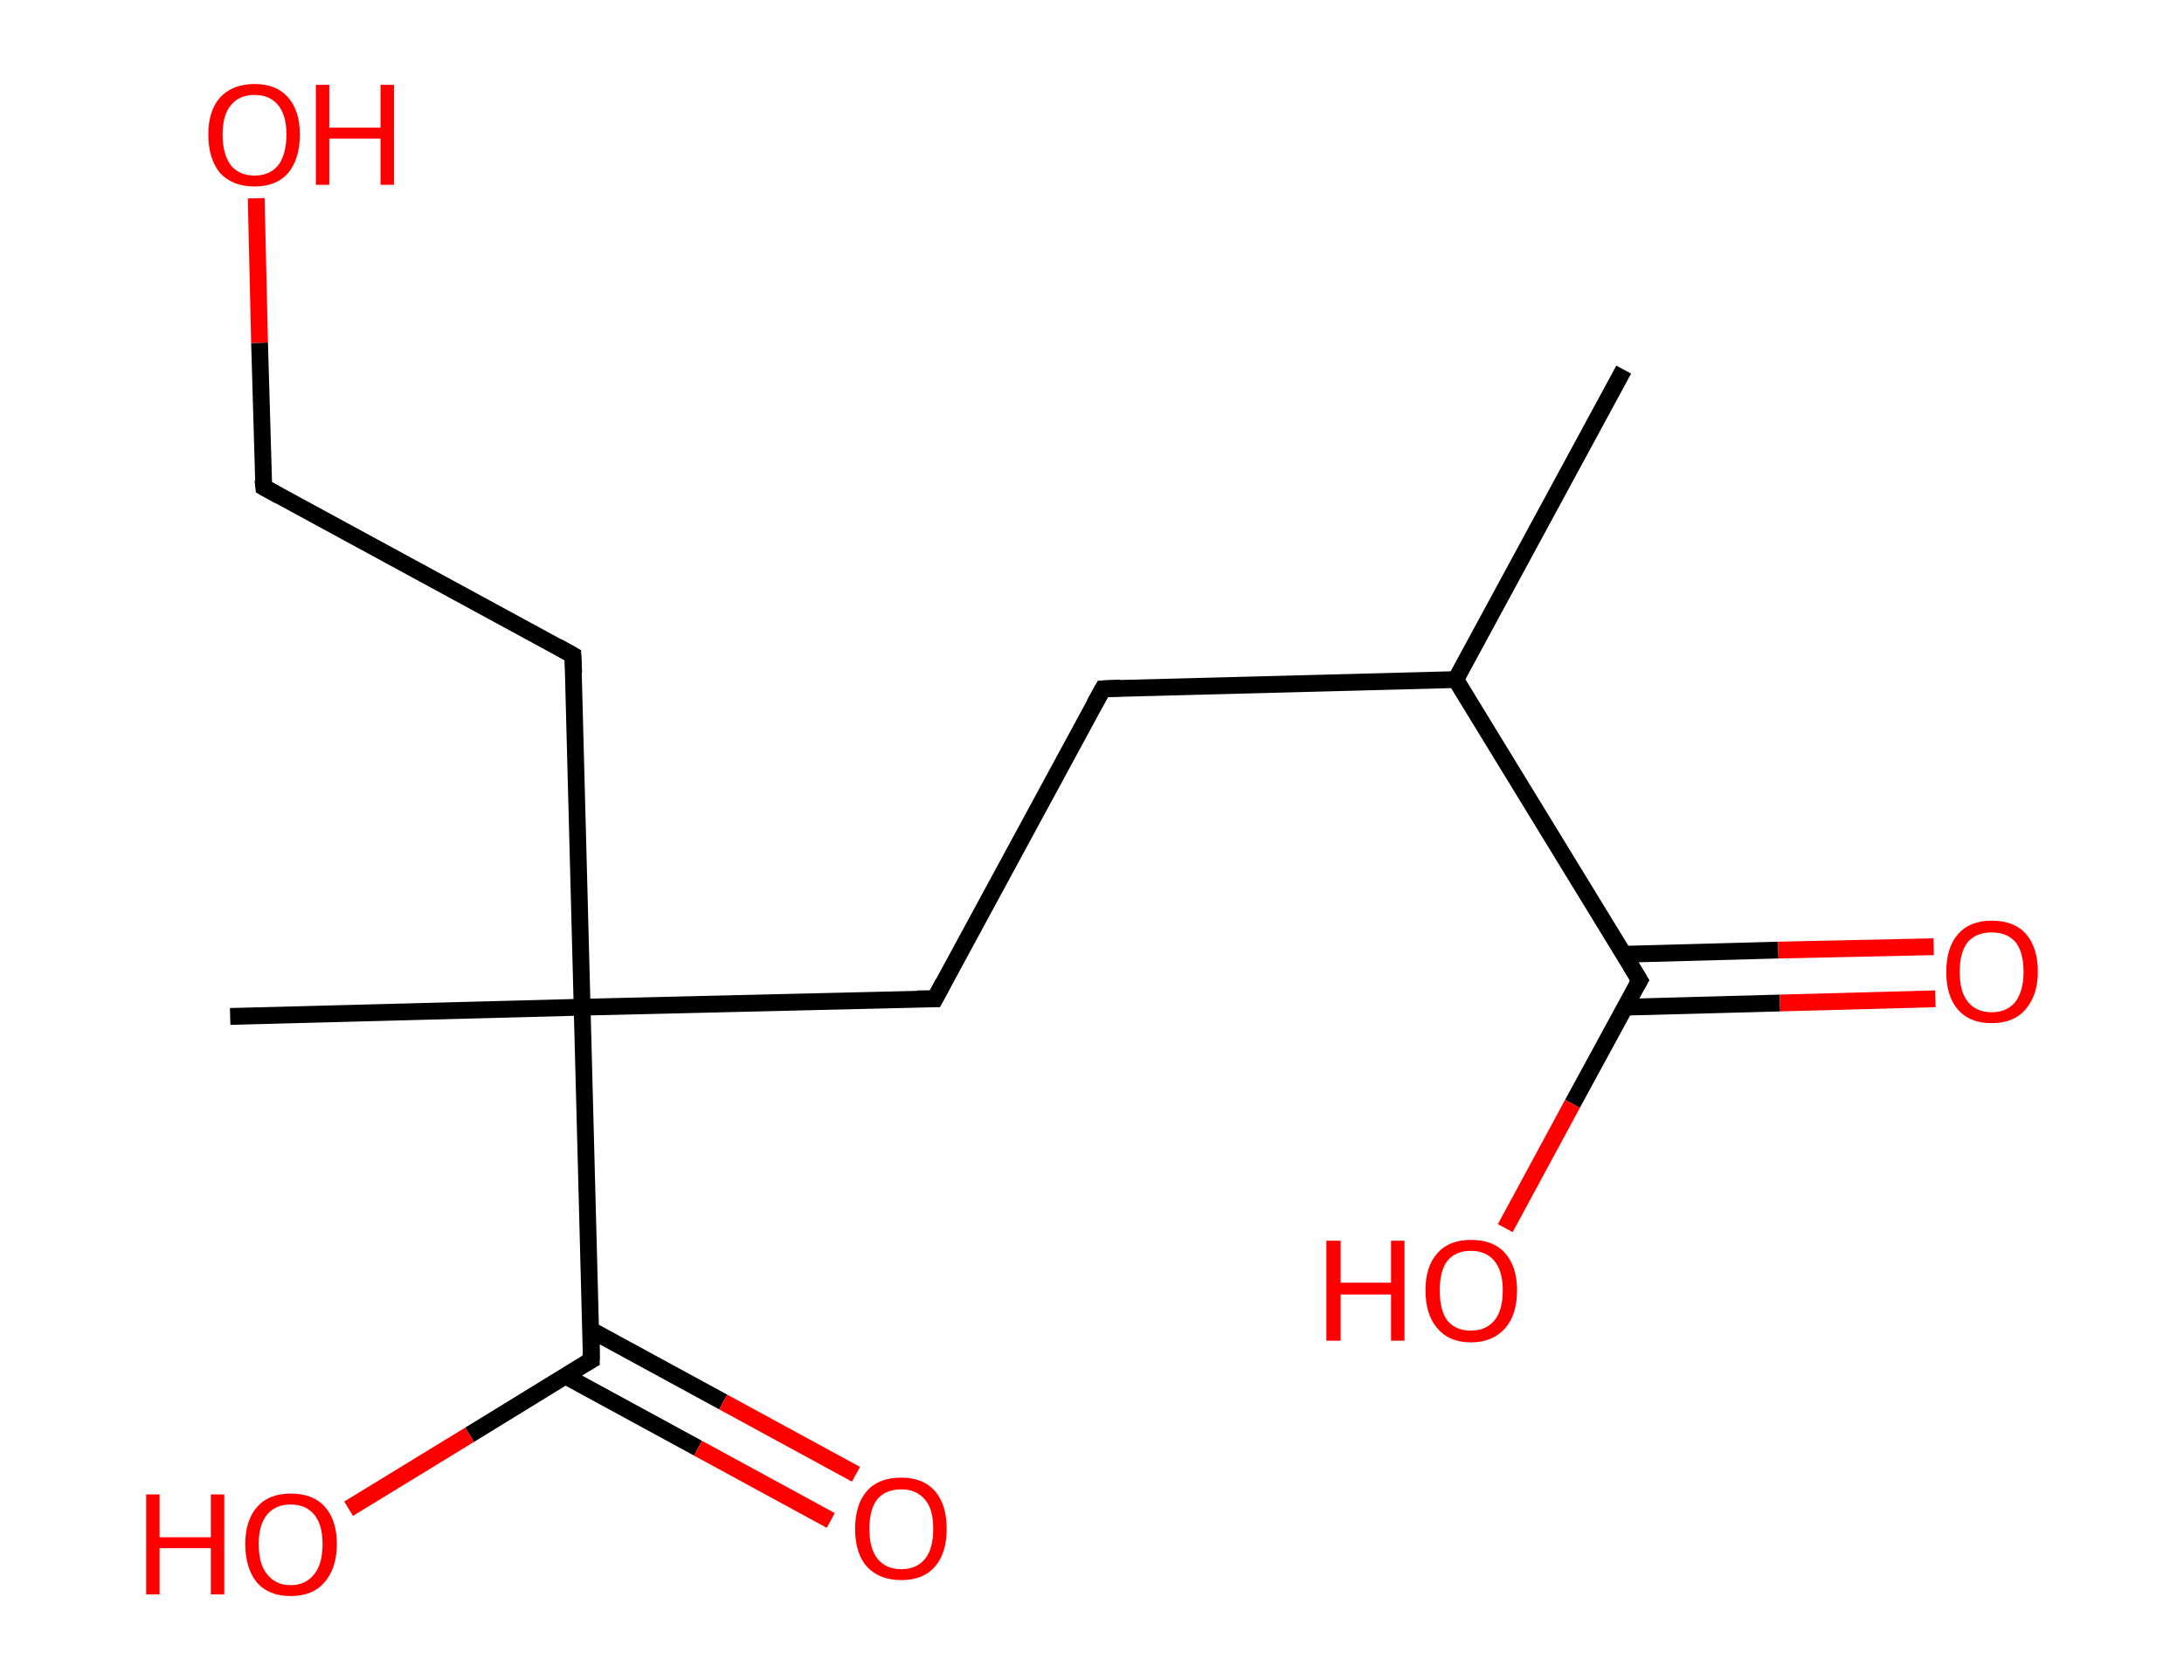 <?xml version='1.0' encoding='ASCII' standalone='yes'?>
<svg xmlns="http://www.w3.org/2000/svg" xmlns:rdkit="http://www.rdkit.org/xml" xmlns:xlink="http://www.w3.org/1999/xlink" version="1.1" baseProfile="full" xml:space="preserve" width="260px" height="200px" viewBox="0 0 260 200">
<!-- END OF HEADER -->
<rect style="opacity:1.0;fill:#FFFFFF;stroke:none" width="260.0" height="200.0" x="0.0" y="0.0"> </rect>
<path class="bond-0 atom-0 atom-1" d="M 193.3,44.0 L 173.3,80.9" style="fill:none;fill-rule:evenodd;stroke:#000000;stroke-width:2.0px;stroke-linecap:butt;stroke-linejoin:miter;stroke-opacity:1"/>
<path class="bond-1 atom-1 atom-2" d="M 173.3,80.9 L 131.3,82.0" style="fill:none;fill-rule:evenodd;stroke:#000000;stroke-width:2.0px;stroke-linecap:butt;stroke-linejoin:miter;stroke-opacity:1"/>
<path class="bond-2 atom-2 atom-3" d="M 131.3,82.0 L 111.3,118.9" style="fill:none;fill-rule:evenodd;stroke:#000000;stroke-width:2.0px;stroke-linecap:butt;stroke-linejoin:miter;stroke-opacity:1"/>
<path class="bond-3 atom-3 atom-4" d="M 111.3,118.9 L 69.3,119.9" style="fill:none;fill-rule:evenodd;stroke:#000000;stroke-width:2.0px;stroke-linecap:butt;stroke-linejoin:miter;stroke-opacity:1"/>
<path class="bond-4 atom-4 atom-5" d="M 69.3,119.9 L 27.4,121.0" style="fill:none;fill-rule:evenodd;stroke:#000000;stroke-width:2.0px;stroke-linecap:butt;stroke-linejoin:miter;stroke-opacity:1"/>
<path class="bond-5 atom-4 atom-6" d="M 69.3,119.9 L 68.2,78.0" style="fill:none;fill-rule:evenodd;stroke:#000000;stroke-width:2.0px;stroke-linecap:butt;stroke-linejoin:miter;stroke-opacity:1"/>
<path class="bond-6 atom-6 atom-7" d="M 68.2,78.0 L 31.4,58.0" style="fill:none;fill-rule:evenodd;stroke:#000000;stroke-width:2.0px;stroke-linecap:butt;stroke-linejoin:miter;stroke-opacity:1"/>
<path class="bond-7 atom-7 atom-8" d="M 31.4,58.0 L 30.9,40.8" style="fill:none;fill-rule:evenodd;stroke:#000000;stroke-width:2.0px;stroke-linecap:butt;stroke-linejoin:miter;stroke-opacity:1"/>
<path class="bond-7 atom-7 atom-8" d="M 30.9,40.8 L 30.5,23.6" style="fill:none;fill-rule:evenodd;stroke:#FF0000;stroke-width:2.0px;stroke-linecap:butt;stroke-linejoin:miter;stroke-opacity:1"/>
<path class="bond-8 atom-4 atom-9" d="M 69.3,119.9 L 70.4,161.9" style="fill:none;fill-rule:evenodd;stroke:#000000;stroke-width:2.0px;stroke-linecap:butt;stroke-linejoin:miter;stroke-opacity:1"/>
<path class="bond-9 atom-9 atom-10" d="M 67.3,163.8 L 83.1,172.4" style="fill:none;fill-rule:evenodd;stroke:#000000;stroke-width:2.0px;stroke-linecap:butt;stroke-linejoin:miter;stroke-opacity:1"/>
<path class="bond-9 atom-9 atom-10" d="M 83.1,172.4 L 98.9,181.0" style="fill:none;fill-rule:evenodd;stroke:#FF0000;stroke-width:2.0px;stroke-linecap:butt;stroke-linejoin:miter;stroke-opacity:1"/>
<path class="bond-9 atom-9 atom-10" d="M 70.3,158.3 L 86.1,166.9" style="fill:none;fill-rule:evenodd;stroke:#000000;stroke-width:2.0px;stroke-linecap:butt;stroke-linejoin:miter;stroke-opacity:1"/>
<path class="bond-9 atom-9 atom-10" d="M 86.1,166.9 L 101.9,175.5" style="fill:none;fill-rule:evenodd;stroke:#FF0000;stroke-width:2.0px;stroke-linecap:butt;stroke-linejoin:miter;stroke-opacity:1"/>
<path class="bond-10 atom-9 atom-11" d="M 70.4,161.9 L 55.9,170.8" style="fill:none;fill-rule:evenodd;stroke:#000000;stroke-width:2.0px;stroke-linecap:butt;stroke-linejoin:miter;stroke-opacity:1"/>
<path class="bond-10 atom-9 atom-11" d="M 55.9,170.8 L 41.5,179.6" style="fill:none;fill-rule:evenodd;stroke:#FF0000;stroke-width:2.0px;stroke-linecap:butt;stroke-linejoin:miter;stroke-opacity:1"/>
<path class="bond-11 atom-1 atom-12" d="M 173.3,80.9 L 195.2,116.7" style="fill:none;fill-rule:evenodd;stroke:#000000;stroke-width:2.0px;stroke-linecap:butt;stroke-linejoin:miter;stroke-opacity:1"/>
<path class="bond-12 atom-12 atom-13" d="M 193.4,119.9 L 211.9,119.4" style="fill:none;fill-rule:evenodd;stroke:#000000;stroke-width:2.0px;stroke-linecap:butt;stroke-linejoin:miter;stroke-opacity:1"/>
<path class="bond-12 atom-12 atom-13" d="M 211.9,119.4 L 230.4,118.9" style="fill:none;fill-rule:evenodd;stroke:#FF0000;stroke-width:2.0px;stroke-linecap:butt;stroke-linejoin:miter;stroke-opacity:1"/>
<path class="bond-12 atom-12 atom-13" d="M 193.3,113.6 L 211.7,113.1" style="fill:none;fill-rule:evenodd;stroke:#000000;stroke-width:2.0px;stroke-linecap:butt;stroke-linejoin:miter;stroke-opacity:1"/>
<path class="bond-12 atom-12 atom-13" d="M 211.7,113.1 L 230.2,112.7" style="fill:none;fill-rule:evenodd;stroke:#FF0000;stroke-width:2.0px;stroke-linecap:butt;stroke-linejoin:miter;stroke-opacity:1"/>
<path class="bond-13 atom-12 atom-14" d="M 195.2,116.7 L 187.2,131.4" style="fill:none;fill-rule:evenodd;stroke:#000000;stroke-width:2.0px;stroke-linecap:butt;stroke-linejoin:miter;stroke-opacity:1"/>
<path class="bond-13 atom-12 atom-14" d="M 187.2,131.4 L 179.2,146.2" style="fill:none;fill-rule:evenodd;stroke:#FF0000;stroke-width:2.0px;stroke-linecap:butt;stroke-linejoin:miter;stroke-opacity:1"/>
<path d="M 133.4,81.9 L 131.3,82.0 L 130.3,83.8" style="fill:none;stroke:#000000;stroke-width:2.0px;stroke-linecap:butt;stroke-linejoin:miter;stroke-opacity:1;"/>
<path d="M 112.3,117.0 L 111.3,118.9 L 109.2,118.9" style="fill:none;stroke:#000000;stroke-width:2.0px;stroke-linecap:butt;stroke-linejoin:miter;stroke-opacity:1;"/>
<path d="M 68.3,80.1 L 68.2,78.0 L 66.4,77.0" style="fill:none;stroke:#000000;stroke-width:2.0px;stroke-linecap:butt;stroke-linejoin:miter;stroke-opacity:1;"/>
<path d="M 33.2,59.0 L 31.4,58.0 L 31.3,57.1" style="fill:none;stroke:#000000;stroke-width:2.0px;stroke-linecap:butt;stroke-linejoin:miter;stroke-opacity:1;"/>
<path d="M 70.4,159.8 L 70.4,161.9 L 69.7,162.3" style="fill:none;stroke:#000000;stroke-width:2.0px;stroke-linecap:butt;stroke-linejoin:miter;stroke-opacity:1;"/>
<path d="M 194.1,114.9 L 195.2,116.7 L 194.8,117.4" style="fill:none;stroke:#000000;stroke-width:2.0px;stroke-linecap:butt;stroke-linejoin:miter;stroke-opacity:1;"/>
<path class="atom-8" d="M 24.8 16.0 Q 24.8 13.2, 26.2 11.6 Q 27.7 10.0, 30.3 10.0 Q 32.9 10.0, 34.3 11.6 Q 35.7 13.2, 35.7 16.0 Q 35.7 18.9, 34.3 20.6 Q 32.9 22.2, 30.3 22.2 Q 27.7 22.2, 26.2 20.6 Q 24.8 18.9, 24.8 16.0 M 30.3 20.9 Q 32.1 20.9, 33.1 19.7 Q 34.1 18.4, 34.1 16.0 Q 34.1 13.7, 33.1 12.5 Q 32.1 11.3, 30.3 11.3 Q 28.5 11.3, 27.5 12.5 Q 26.5 13.7, 26.5 16.0 Q 26.5 18.4, 27.5 19.7 Q 28.5 20.9, 30.3 20.9 " fill="#FF0000"/>
<path class="atom-8" d="M 37.6 10.1 L 39.2 10.1 L 39.2 15.2 L 45.3 15.2 L 45.3 10.1 L 46.9 10.1 L 46.9 22.0 L 45.3 22.0 L 45.3 16.5 L 39.2 16.5 L 39.2 22.0 L 37.6 22.0 L 37.6 10.1 " fill="#FF0000"/>
<path class="atom-10" d="M 101.8 182.0 Q 101.8 179.1, 103.2 177.5 Q 104.6 175.9, 107.3 175.9 Q 109.9 175.9, 111.3 177.5 Q 112.7 179.1, 112.7 182.0 Q 112.7 184.9, 111.3 186.5 Q 109.9 188.1, 107.3 188.1 Q 104.7 188.1, 103.2 186.5 Q 101.8 184.9, 101.8 182.0 M 107.3 186.8 Q 109.1 186.8, 110.1 185.6 Q 111.1 184.4, 111.1 182.0 Q 111.1 179.6, 110.1 178.5 Q 109.1 177.3, 107.3 177.3 Q 105.5 177.3, 104.5 178.4 Q 103.5 179.6, 103.5 182.0 Q 103.5 184.4, 104.5 185.6 Q 105.5 186.8, 107.3 186.8 " fill="#FF0000"/>
<path class="atom-11" d="M 17.4 177.9 L 19.0 177.9 L 19.0 183.0 L 25.1 183.0 L 25.1 177.9 L 26.7 177.9 L 26.7 189.8 L 25.1 189.8 L 25.1 184.3 L 19.0 184.3 L 19.0 189.8 L 17.4 189.8 L 17.4 177.9 " fill="#FF0000"/>
<path class="atom-11" d="M 29.2 183.8 Q 29.2 181.0, 30.6 179.4 Q 32.0 177.8, 34.6 177.8 Q 37.3 177.8, 38.7 179.4 Q 40.1 181.0, 40.1 183.8 Q 40.1 186.7, 38.6 188.4 Q 37.2 190.0, 34.6 190.0 Q 32.0 190.0, 30.6 188.4 Q 29.2 186.7, 29.2 183.8 M 34.6 188.7 Q 36.4 188.7, 37.4 187.4 Q 38.4 186.2, 38.4 183.8 Q 38.4 181.5, 37.4 180.3 Q 36.4 179.1, 34.6 179.1 Q 32.8 179.1, 31.8 180.3 Q 30.8 181.5, 30.8 183.8 Q 30.8 186.2, 31.8 187.4 Q 32.8 188.7, 34.6 188.7 " fill="#FF0000"/>
<path class="atom-13" d="M 231.7 115.7 Q 231.7 112.8, 233.1 111.2 Q 234.5 109.6, 237.1 109.6 Q 239.8 109.6, 241.2 111.2 Q 242.6 112.8, 242.6 115.7 Q 242.6 118.5, 241.1 120.2 Q 239.7 121.8, 237.1 121.8 Q 234.5 121.8, 233.1 120.2 Q 231.7 118.6, 231.7 115.7 M 237.1 120.5 Q 238.9 120.5, 239.9 119.3 Q 240.9 118.0, 240.9 115.7 Q 240.9 113.3, 239.9 112.1 Q 238.9 111.0, 237.1 111.0 Q 235.3 111.0, 234.3 112.1 Q 233.3 113.3, 233.3 115.7 Q 233.3 118.1, 234.3 119.3 Q 235.3 120.5, 237.1 120.5 " fill="#FF0000"/>
<path class="atom-14" d="M 157.9 147.7 L 159.6 147.7 L 159.6 152.7 L 165.6 152.7 L 165.6 147.7 L 167.2 147.7 L 167.2 159.6 L 165.6 159.6 L 165.6 154.1 L 159.6 154.1 L 159.6 159.6 L 157.9 159.6 L 157.9 147.7 " fill="#FF0000"/>
<path class="atom-14" d="M 169.7 153.6 Q 169.7 150.8, 171.1 149.2 Q 172.5 147.6, 175.1 147.6 Q 177.8 147.6, 179.2 149.2 Q 180.6 150.8, 180.6 153.6 Q 180.6 156.5, 179.2 158.1 Q 177.7 159.8, 175.1 159.8 Q 172.5 159.8, 171.1 158.1 Q 169.7 156.5, 169.7 153.6 M 175.1 158.4 Q 176.9 158.4, 177.9 157.2 Q 178.9 156.0, 178.9 153.6 Q 178.9 151.3, 177.9 150.1 Q 176.9 148.9, 175.1 148.9 Q 173.3 148.9, 172.3 150.1 Q 171.4 151.3, 171.4 153.6 Q 171.4 156.0, 172.3 157.2 Q 173.3 158.4, 175.1 158.4 " fill="#FF0000"/>
</svg>

